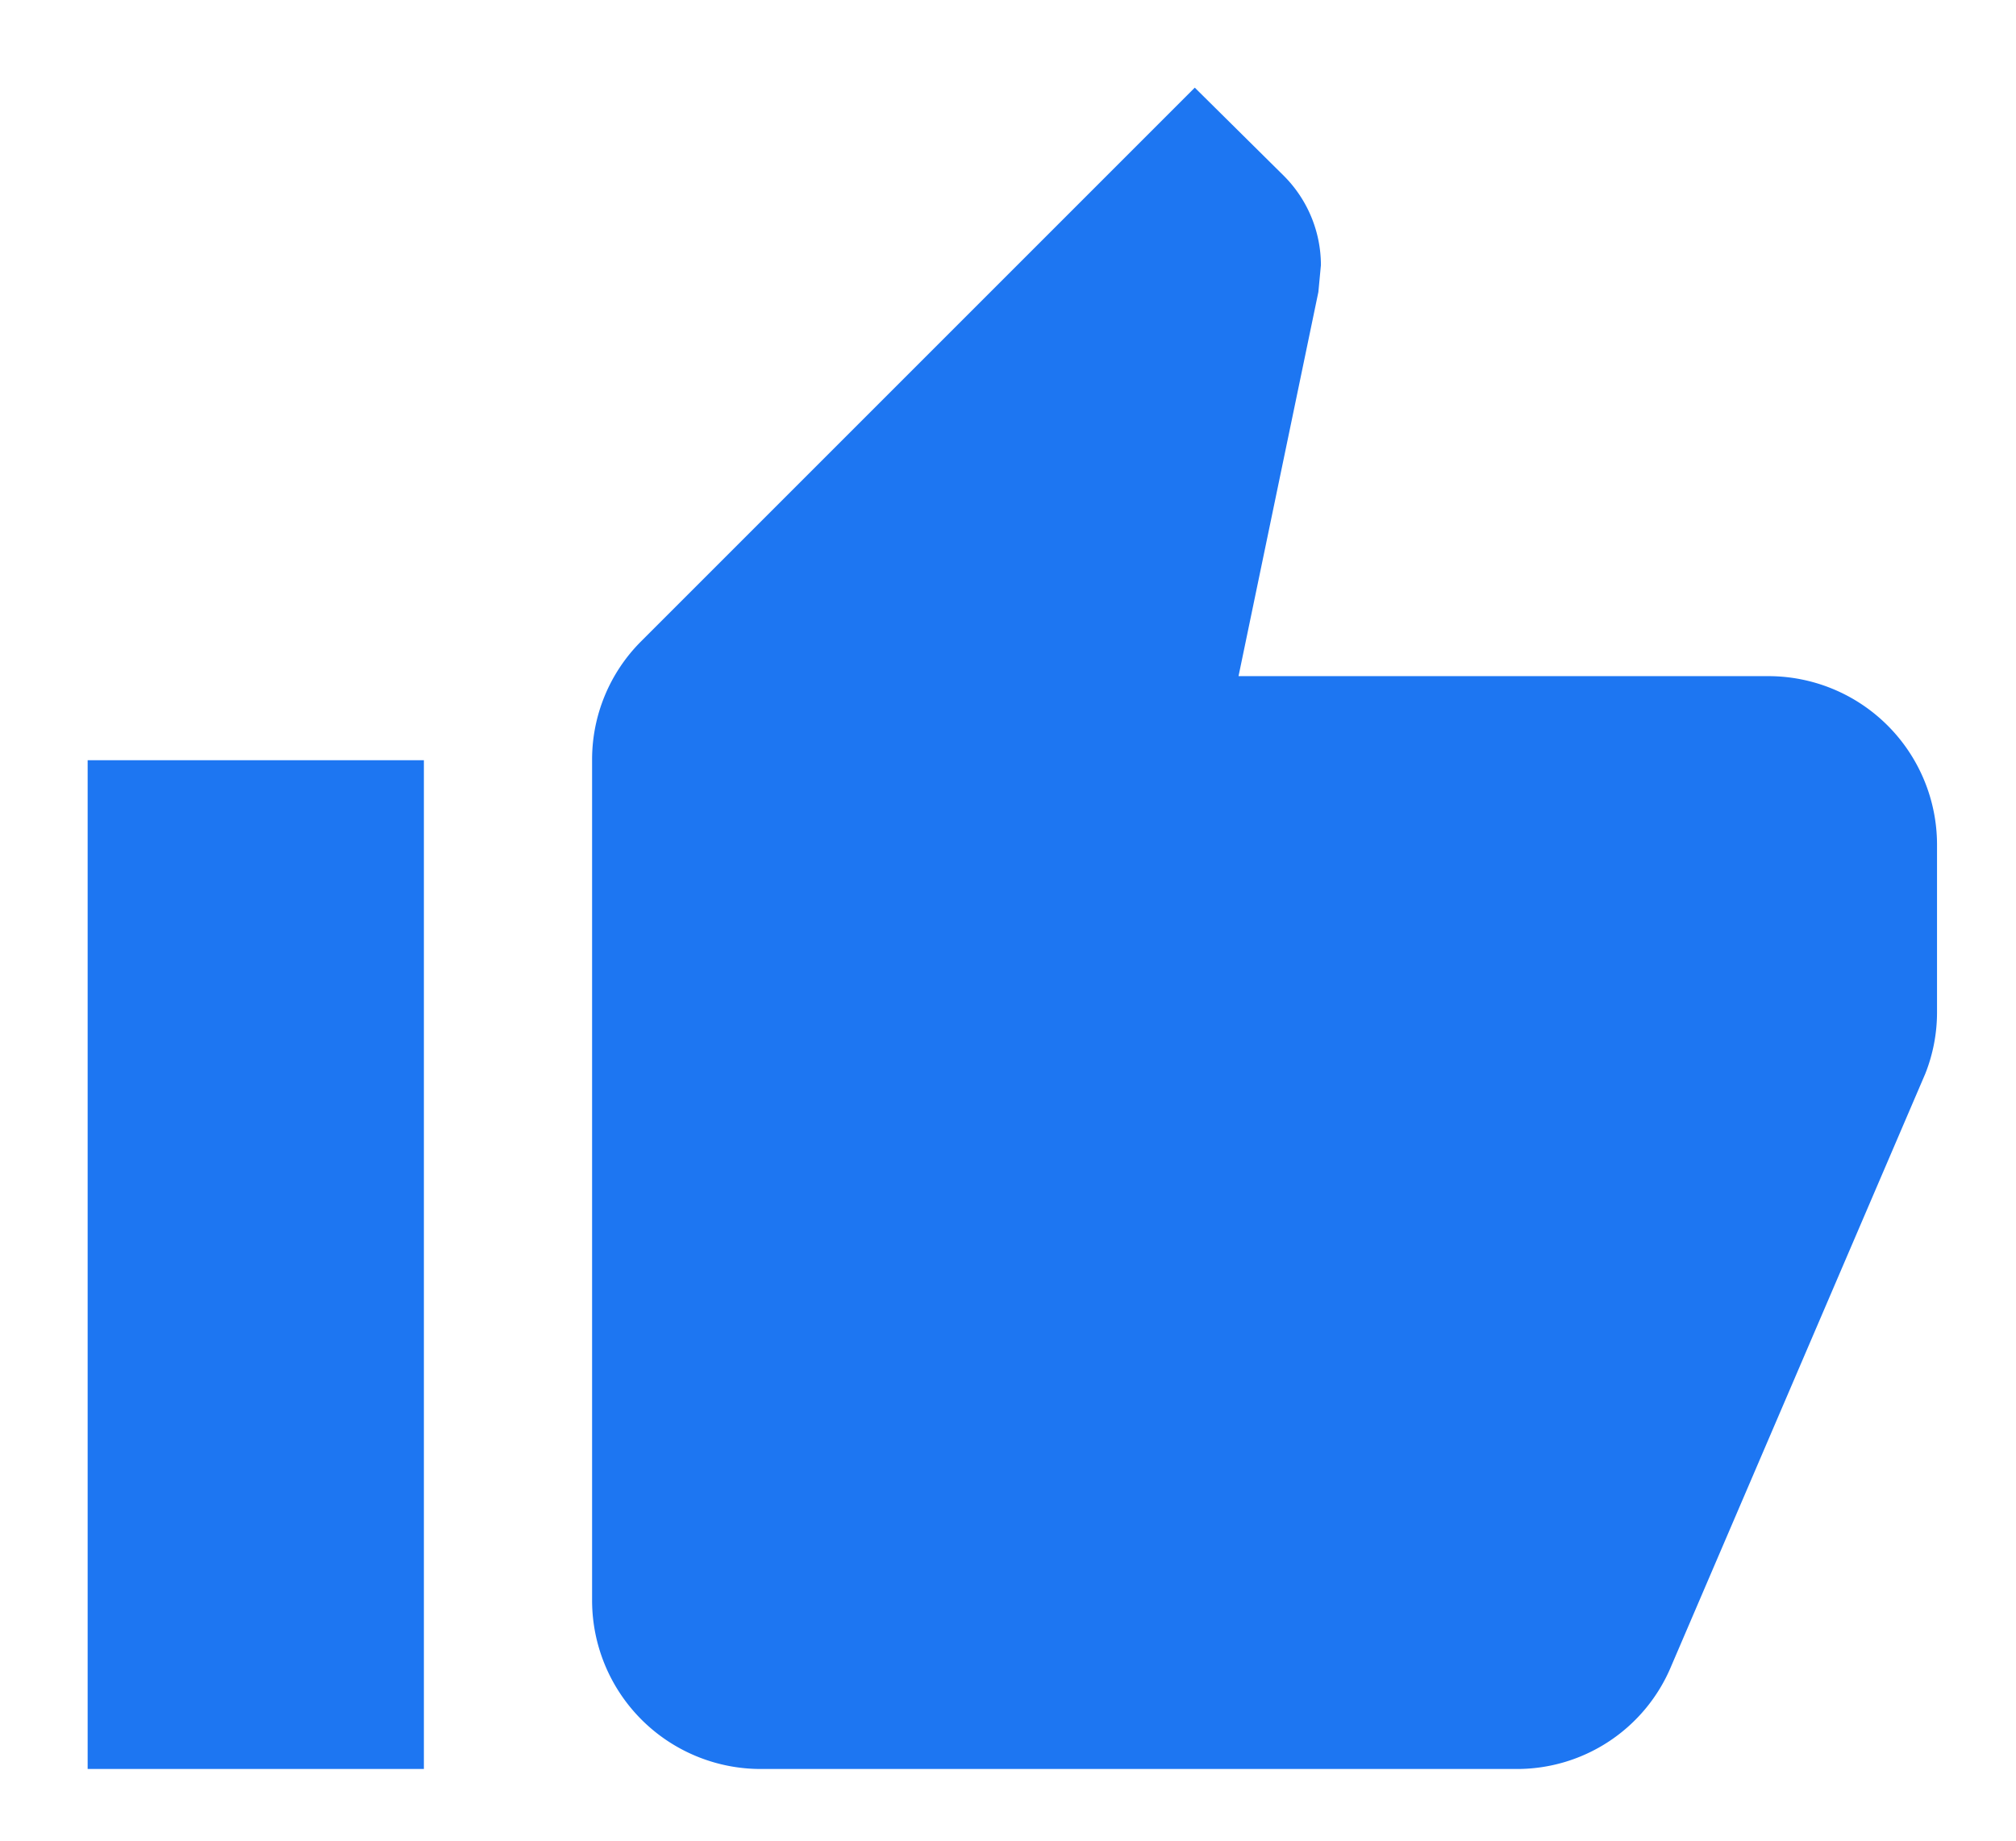 <svg xmlns="http://www.w3.org/2000/svg" xmlns:xlink="http://www.w3.org/1999/xlink" width="23" height="21" viewBox="0 0 23 21">
  <defs>
    <clipPath id="clip-like_active">
      <rect width="23" height="21"/>
    </clipPath>
  </defs>
  <g id="like_active" clip-path="url(#clip-like_active)">
    <g id="outline-thumb_up-24px" transform="translate(0.041 0.041)">
      <path id="Path_2241" data-name="Path 2241" d="M8.673,20.182H17.3a1.905,1.905,0,0,0,1.765-1.17l2.9-6.762a1.9,1.9,0,0,0,.134-.7V9.632a1.924,1.924,0,0,0-1.918-1.918H14.13l.911-4.383.029-.307a1.444,1.444,0,0,0-.422-1.017L13.631,1,7.311,7.32a1.906,1.906,0,0,0-.556,1.352v9.591A1.924,1.924,0,0,0,8.673,20.182ZM1,8.673H4.836V20.182H1Z" transform="translate(-0.041 -0.041)" fill="#1d76f2"/>
    </g>
  </g>
</svg>
